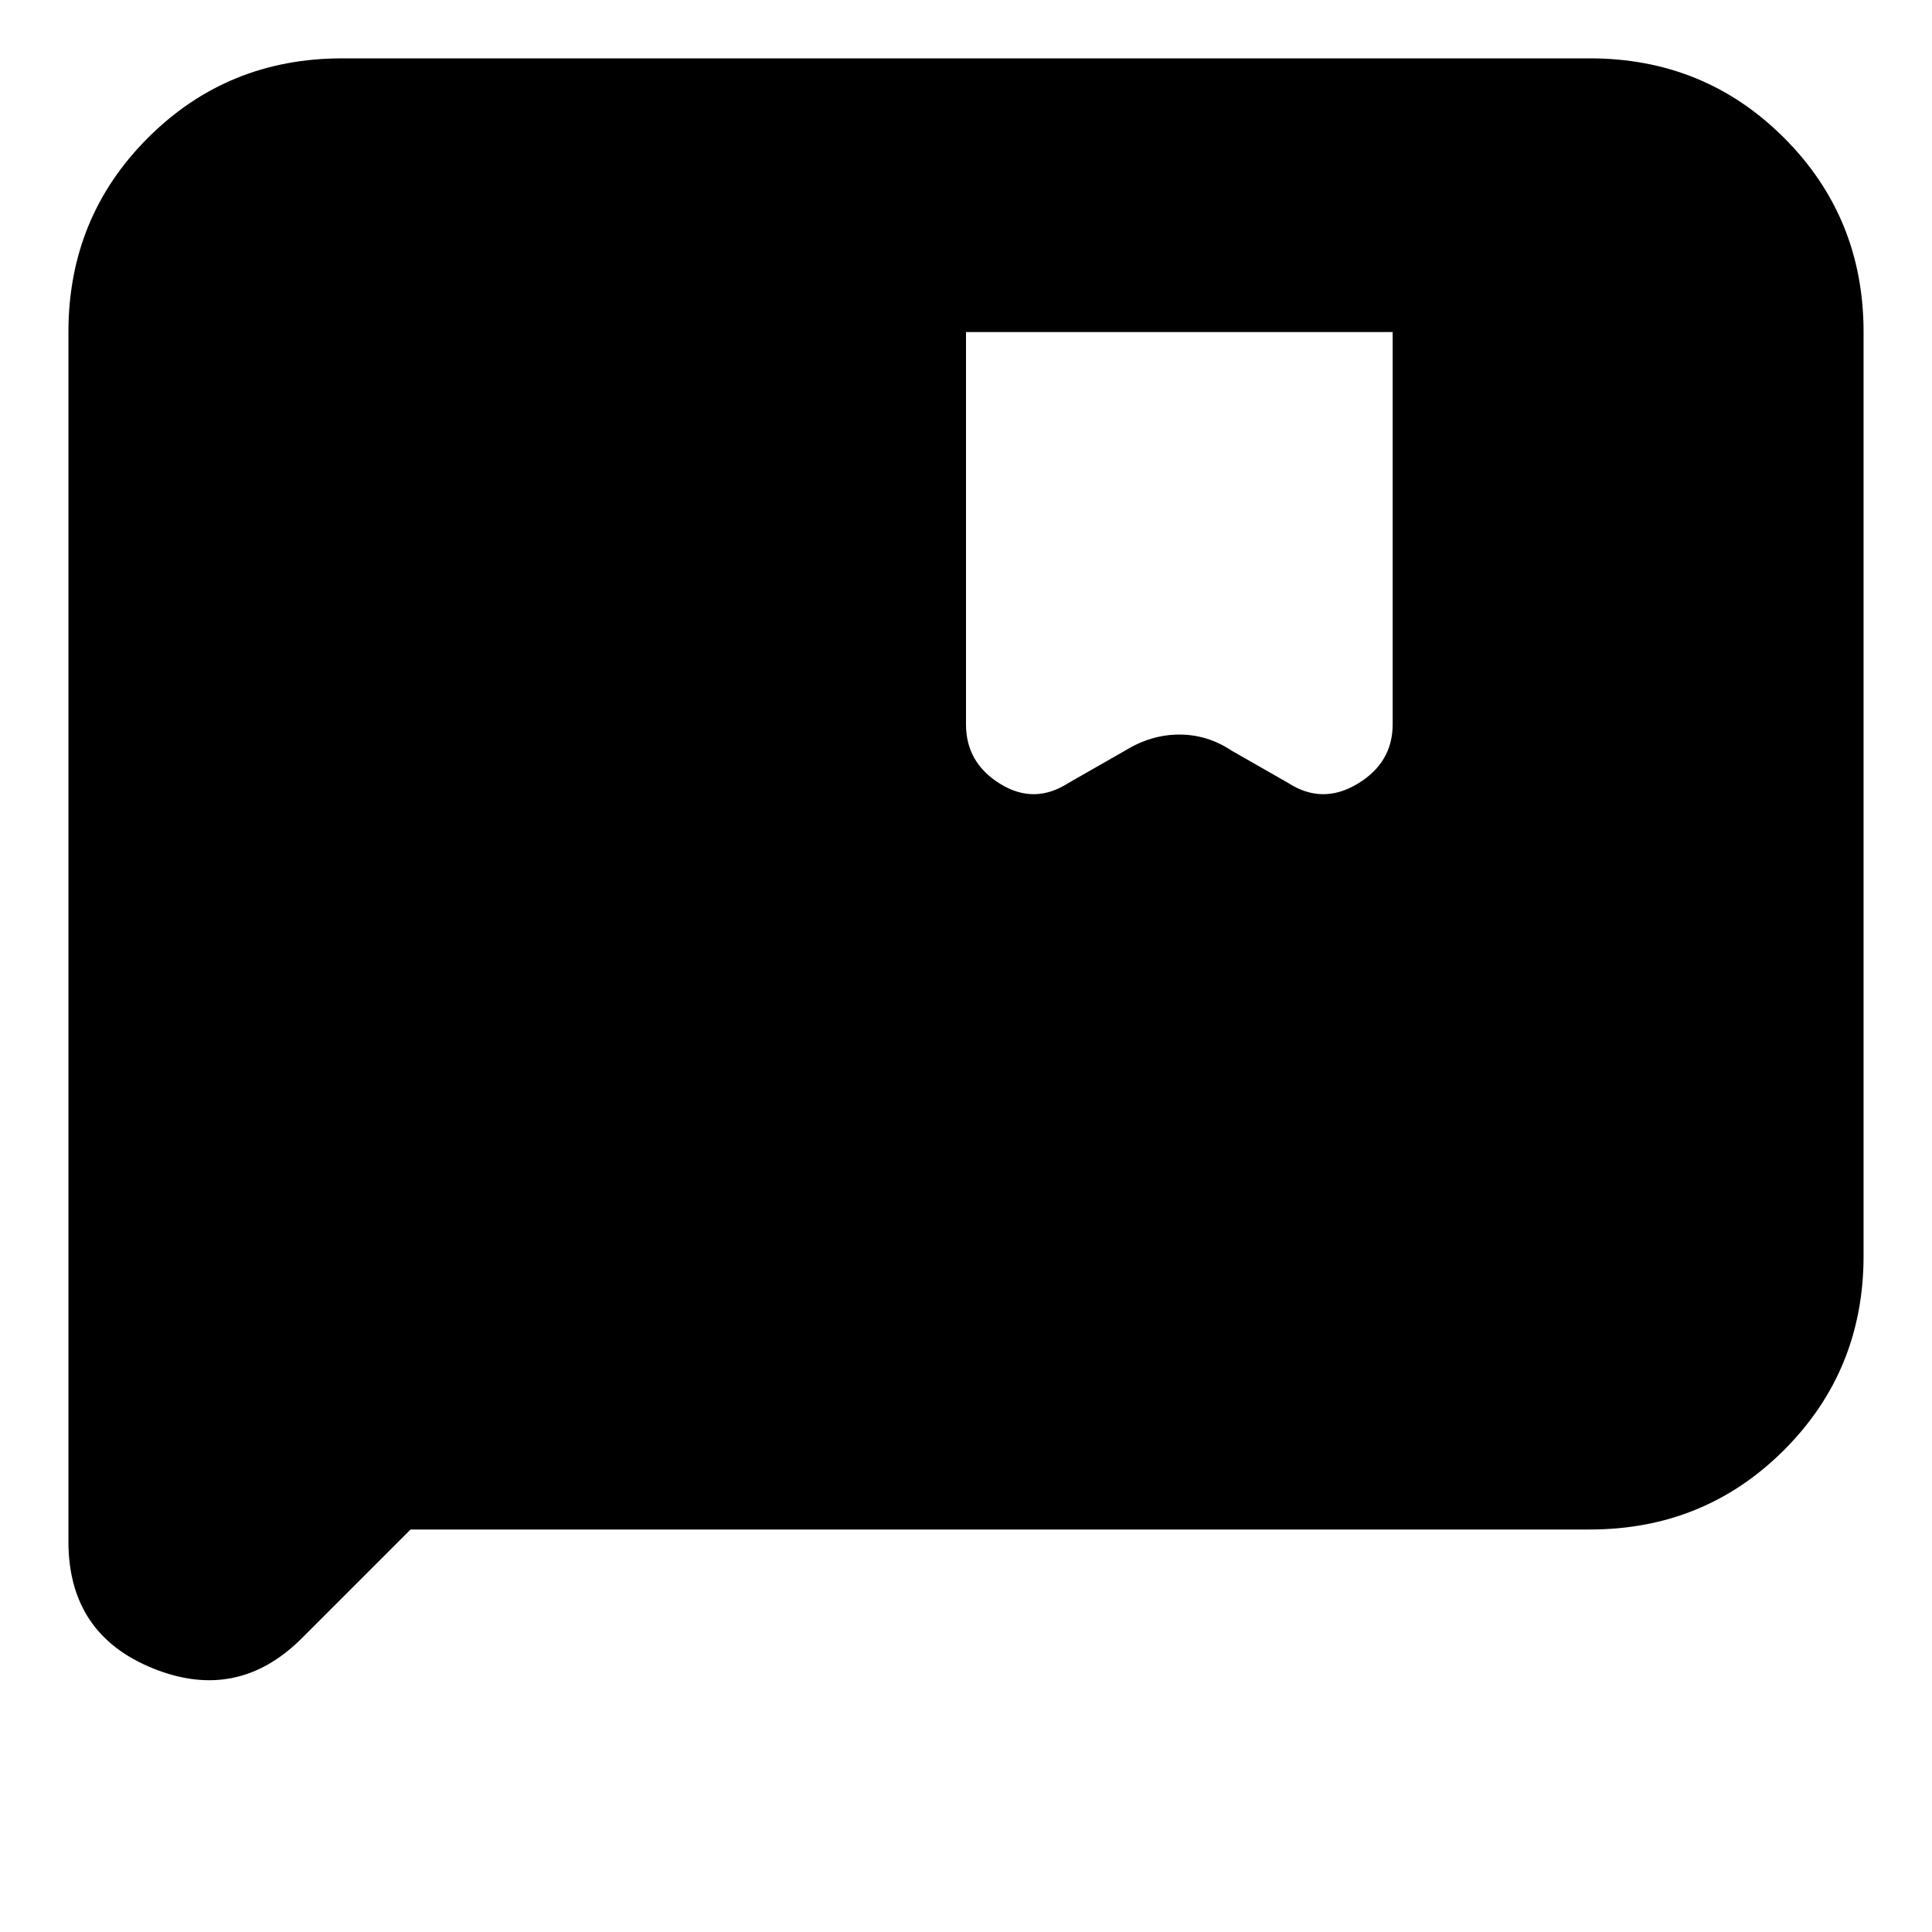 <svg xmlns="http://www.w3.org/2000/svg" height="24" viewBox="0 -960 960 960" width="24"><path d="m204-200-54 54q-32 32-74 15t-42-63v-601q0-57 39.5-96.5T170-931h620q57 0 96.5 39.5T926-795v459q0 57-39.5 96.5T790-200H204Zm276-595v195q0 19 17 29.5t34-.5l28-16q13-8 27-8t26 8l28 16q17 11 34.5.5T692-600v-195H480Z"/></svg>